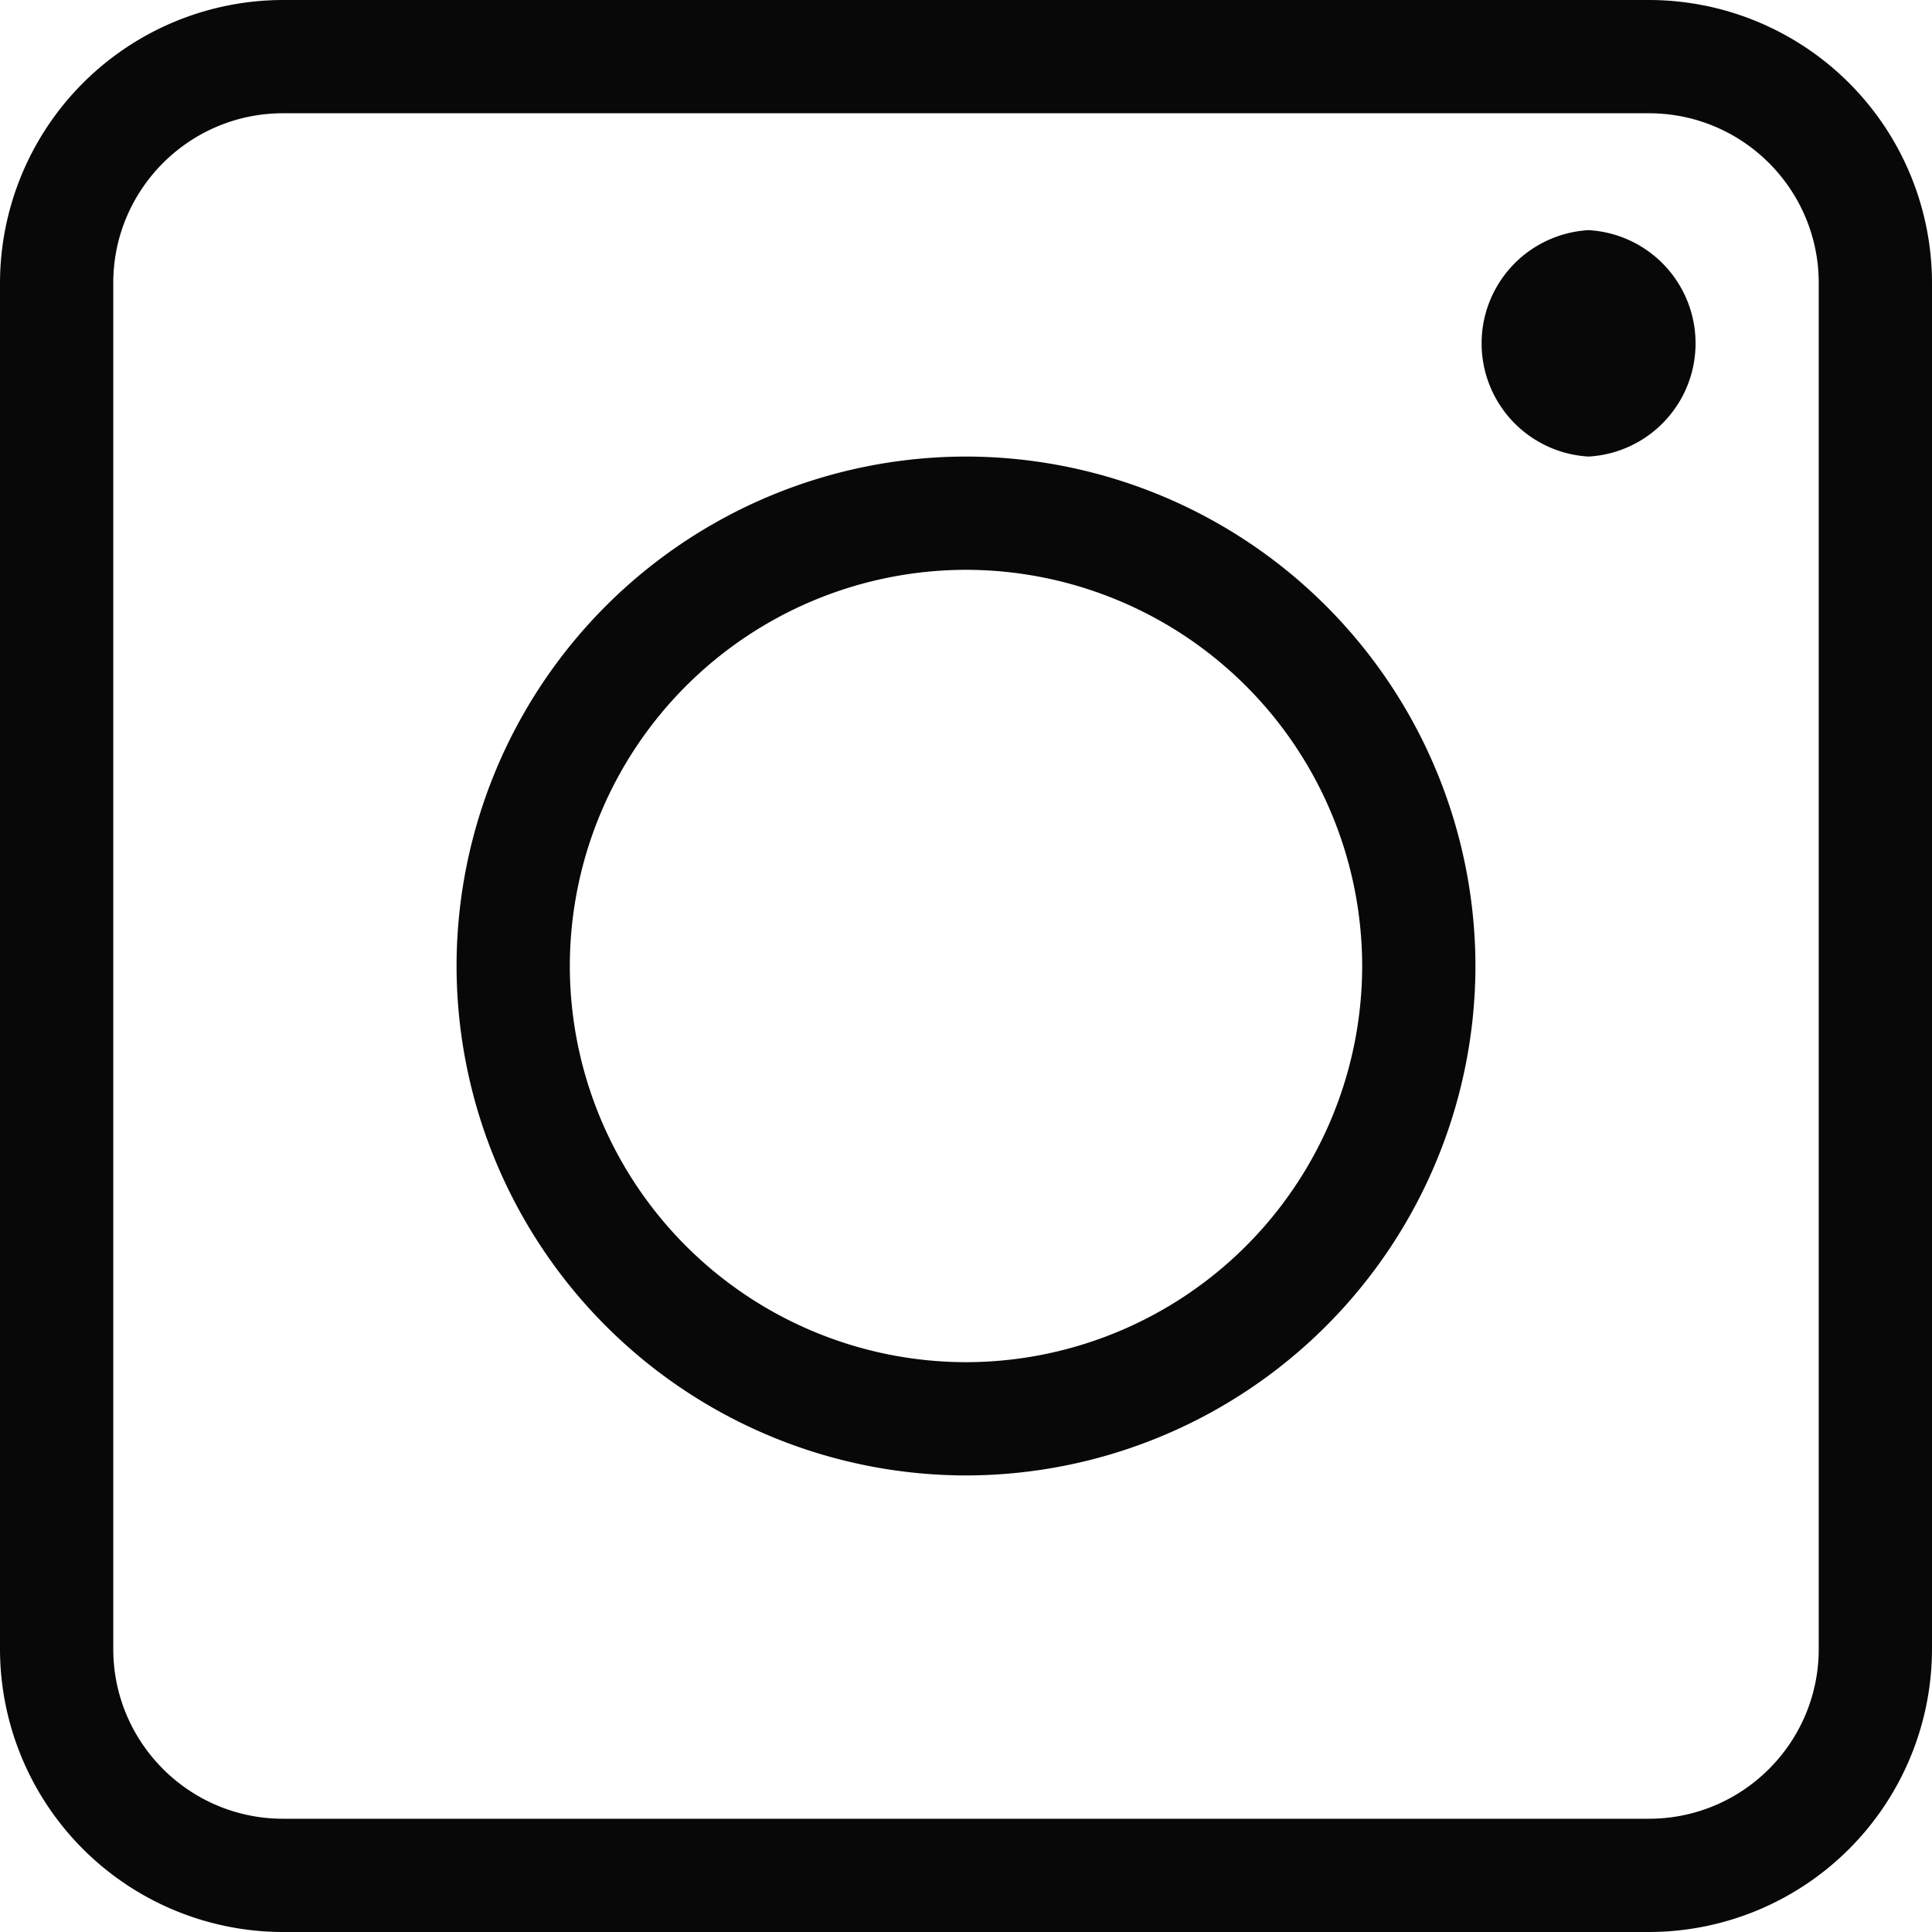 <svg width="16" height="16" fill="#080809" xmlns="http://www.w3.org/2000/svg"><path d="M13.656 0H2.344A2.347 2.347 0 0 0 0 2.344v11.312A2.346 2.346 0 0 0 2.344 16h11.312A2.346 2.346 0 0 0 16 13.656V2.344A2.346 2.346 0 0 0 13.656 0Zm1.406 13.656c0 .776-.63 1.406-1.406 1.406H2.344c-.776 0-1.406-.63-1.406-1.406V2.344c0-.776.63-1.406 1.406-1.406h11.312c.776 0 1.406.63 1.406 1.406v11.312Z"/><path d="M13.156 1.906a.939.939 0 0 0 0 1.875.939.939 0 0 0 0-1.875ZM8 3.781A4.223 4.223 0 0 0 3.781 8 4.224 4.224 0 0 0 8 12.219 4.224 4.224 0 0 0 12.219 8 4.224 4.224 0 0 0 8 3.781Zm0 7.5A3.285 3.285 0 0 1 4.719 8 3.285 3.285 0 0 1 8 4.719 3.285 3.285 0 0 1 11.281 8 3.285 3.285 0 0 1 8 11.281Z"/></svg>
